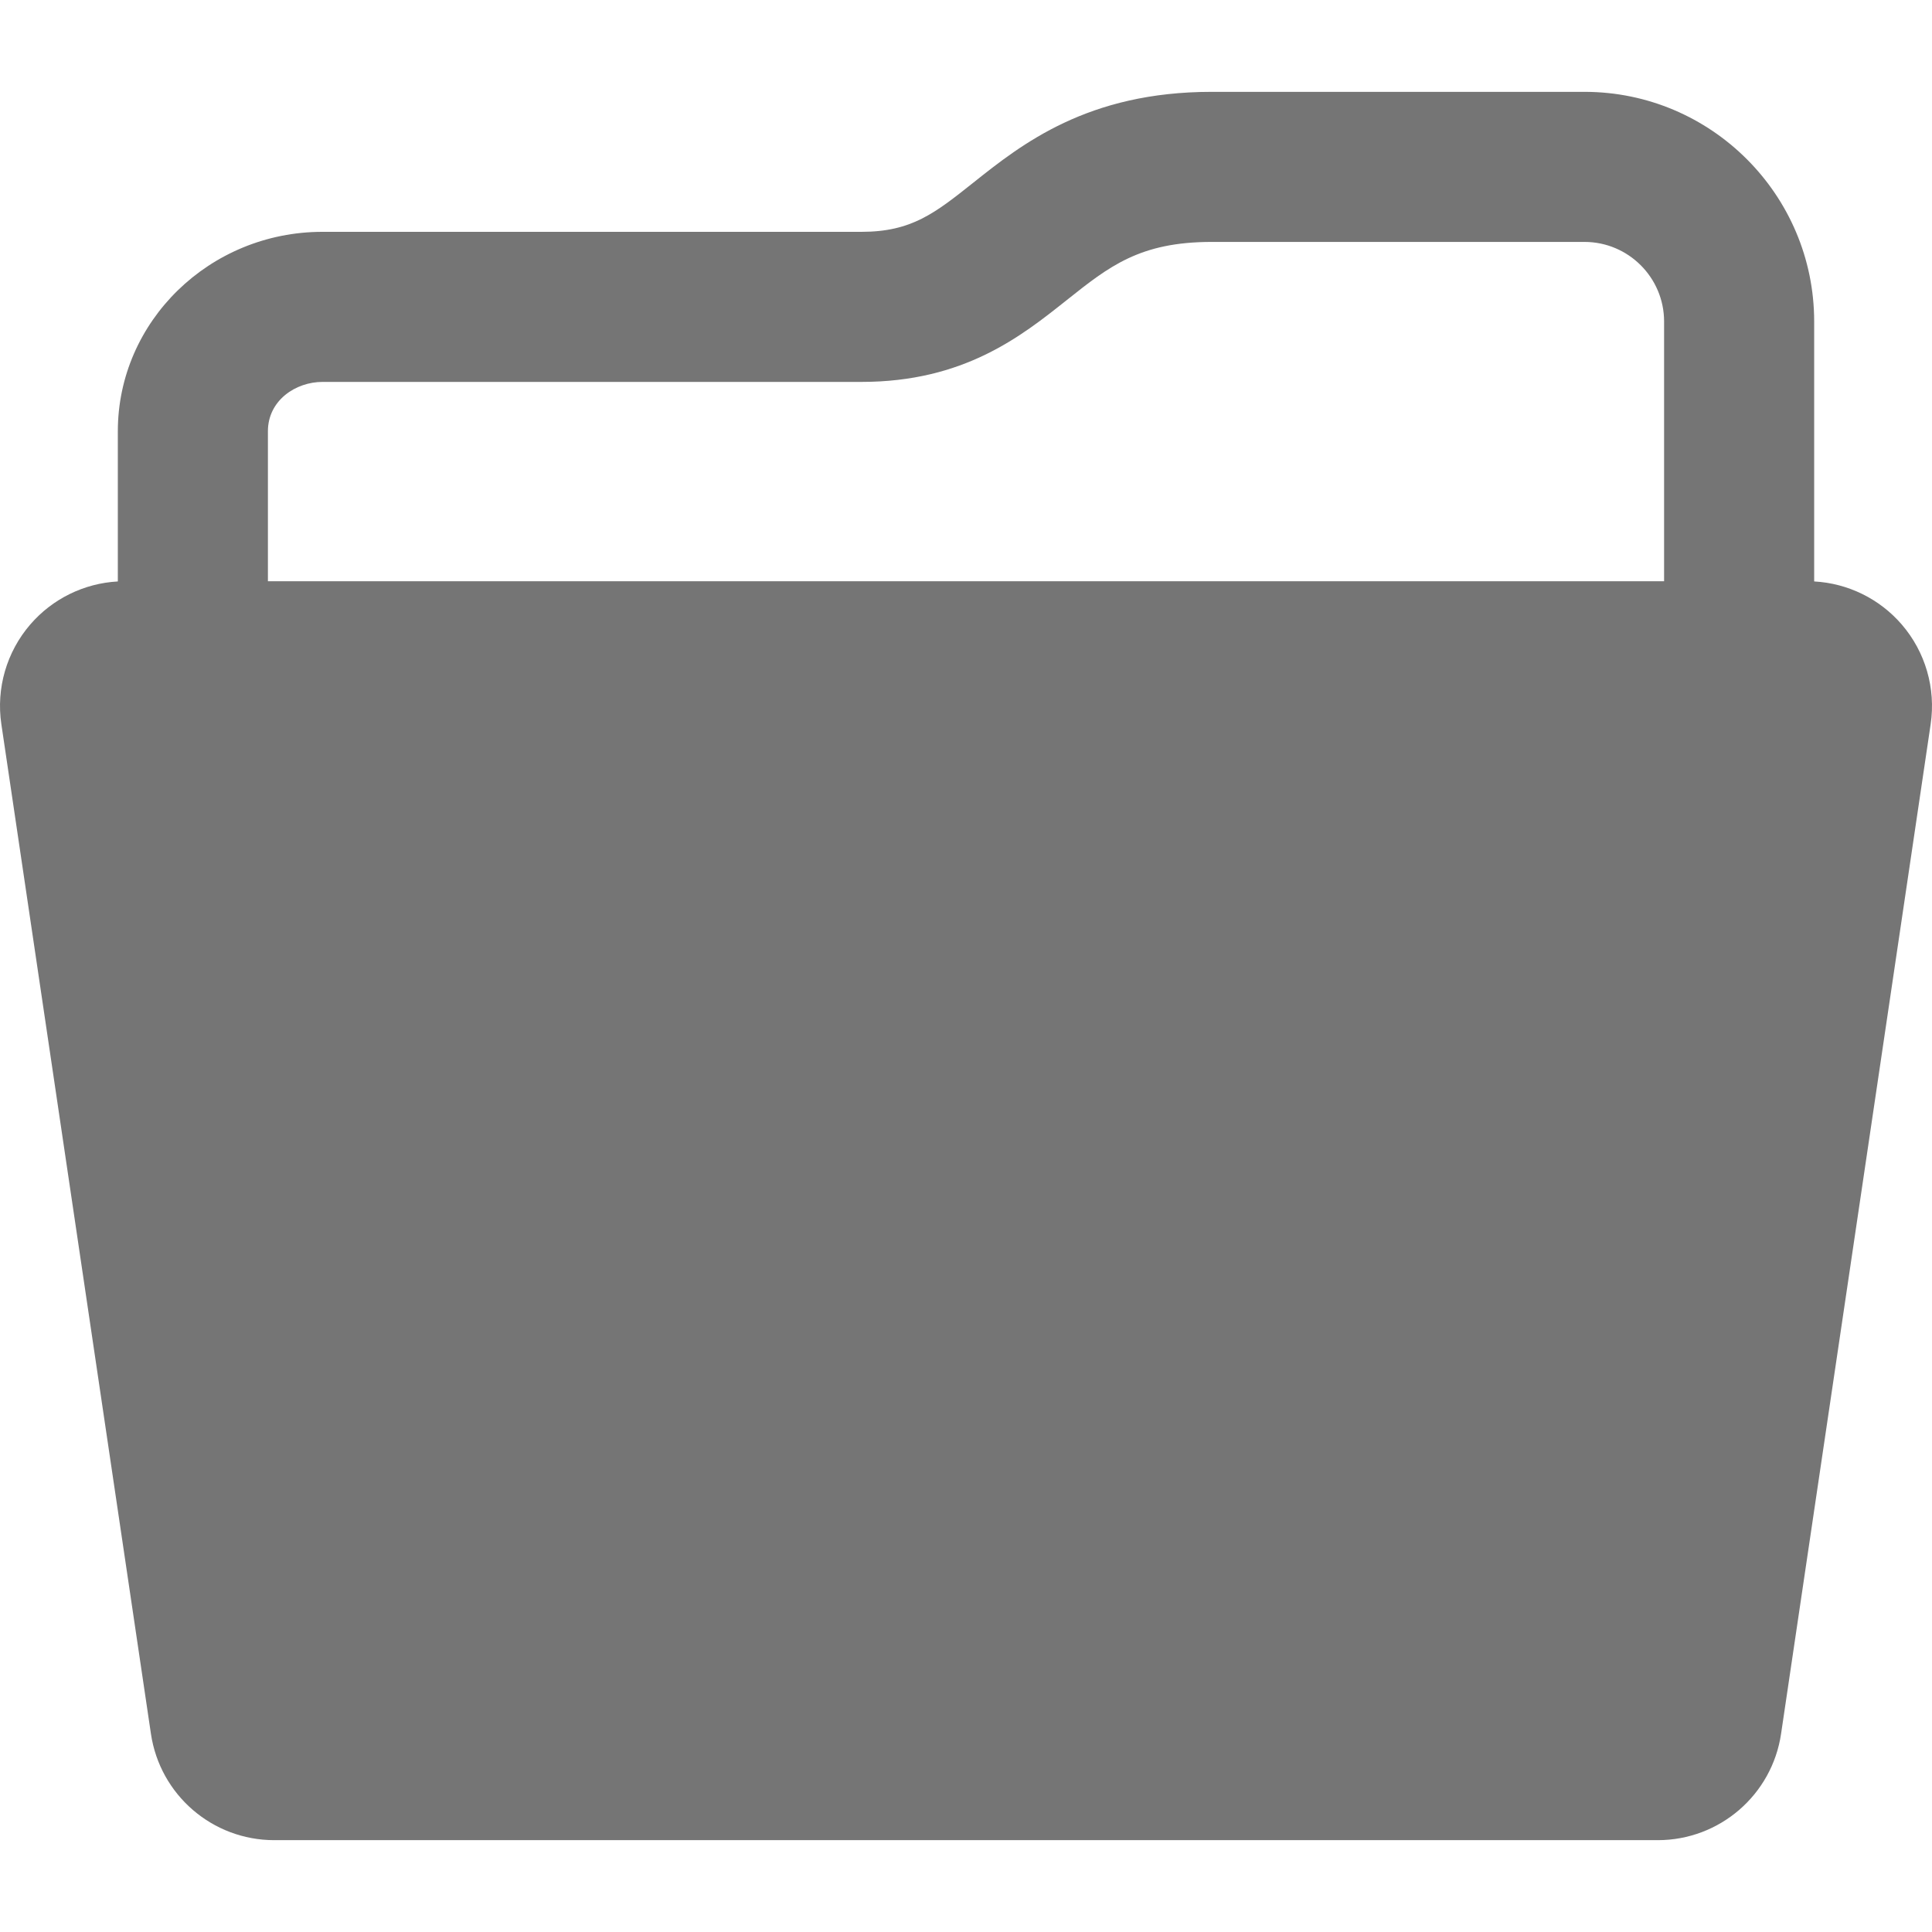 <?xml version="1.0" encoding="iso-8859-1"?>
<!-- Generator: Adobe Illustrator 18.0.0, SVG Export Plug-In . SVG Version: 6.00 Build 0)  -->
<!DOCTYPE svg PUBLIC "-//W3C//DTD SVG 1.1//EN" "http://www.w3.org/Graphics/SVG/1.1/DTD/svg11.dtd">
<svg version="1.1" id="Capa_1" xmlns="http://www.w3.org/2000/svg" xmlns:xlink="http://www.w3.org/1999/xlink" x="0px" y="0px"
	 viewBox="0 0 390 390" style="enable-background:new 0 0 390 390;" xml:space="preserve">
<path d="M383.889,126.058c-4.478-5.191-10.868-8.314-17.674-8.686V64.9c0-25.563-20.797-46.36-46.361-46.36h-75.278
	c-25.052,0-38.351,10.578-48.062,18.303c-7.807,6.208-12.518,9.956-22.626,9.956H65.099c-22.78,0-41.313,18.062-41.313,40.263
	v30.311c-6.806,0.372-13.196,3.495-17.674,8.686c-4.78,5.541-6.912,12.888-5.839,20.125l30.194,203.802
	c1.828,12.338,12.417,21.475,24.89,21.475h279.286c12.473,0,23.063-9.137,24.891-21.474l30.195-203.802
	C390.801,138.946,388.669,131.599,383.889,126.058z M65.099,77.094h108.788c20.687,0,32.219-9.172,41.484-16.542
	c8.552-6.802,14.732-11.716,29.204-11.716h75.278c8.858,0,16.066,7.206,16.066,16.065v52.434H54.081V87.062
	C54.081,80.823,59.683,77.094,65.099,77.094z" fill="#757575"/>
<g>
</g>
<g>
</g>
<g>
</g>
<g>
</g>
<g>
</g>
<g>
</g>
<g>
</g>
<g>
</g>
<g>
</g>
<g>
</g>
<g>
</g>
<g>
</g>
<g>
</g>
<g>
</g>
<g>
</g>
</svg>
